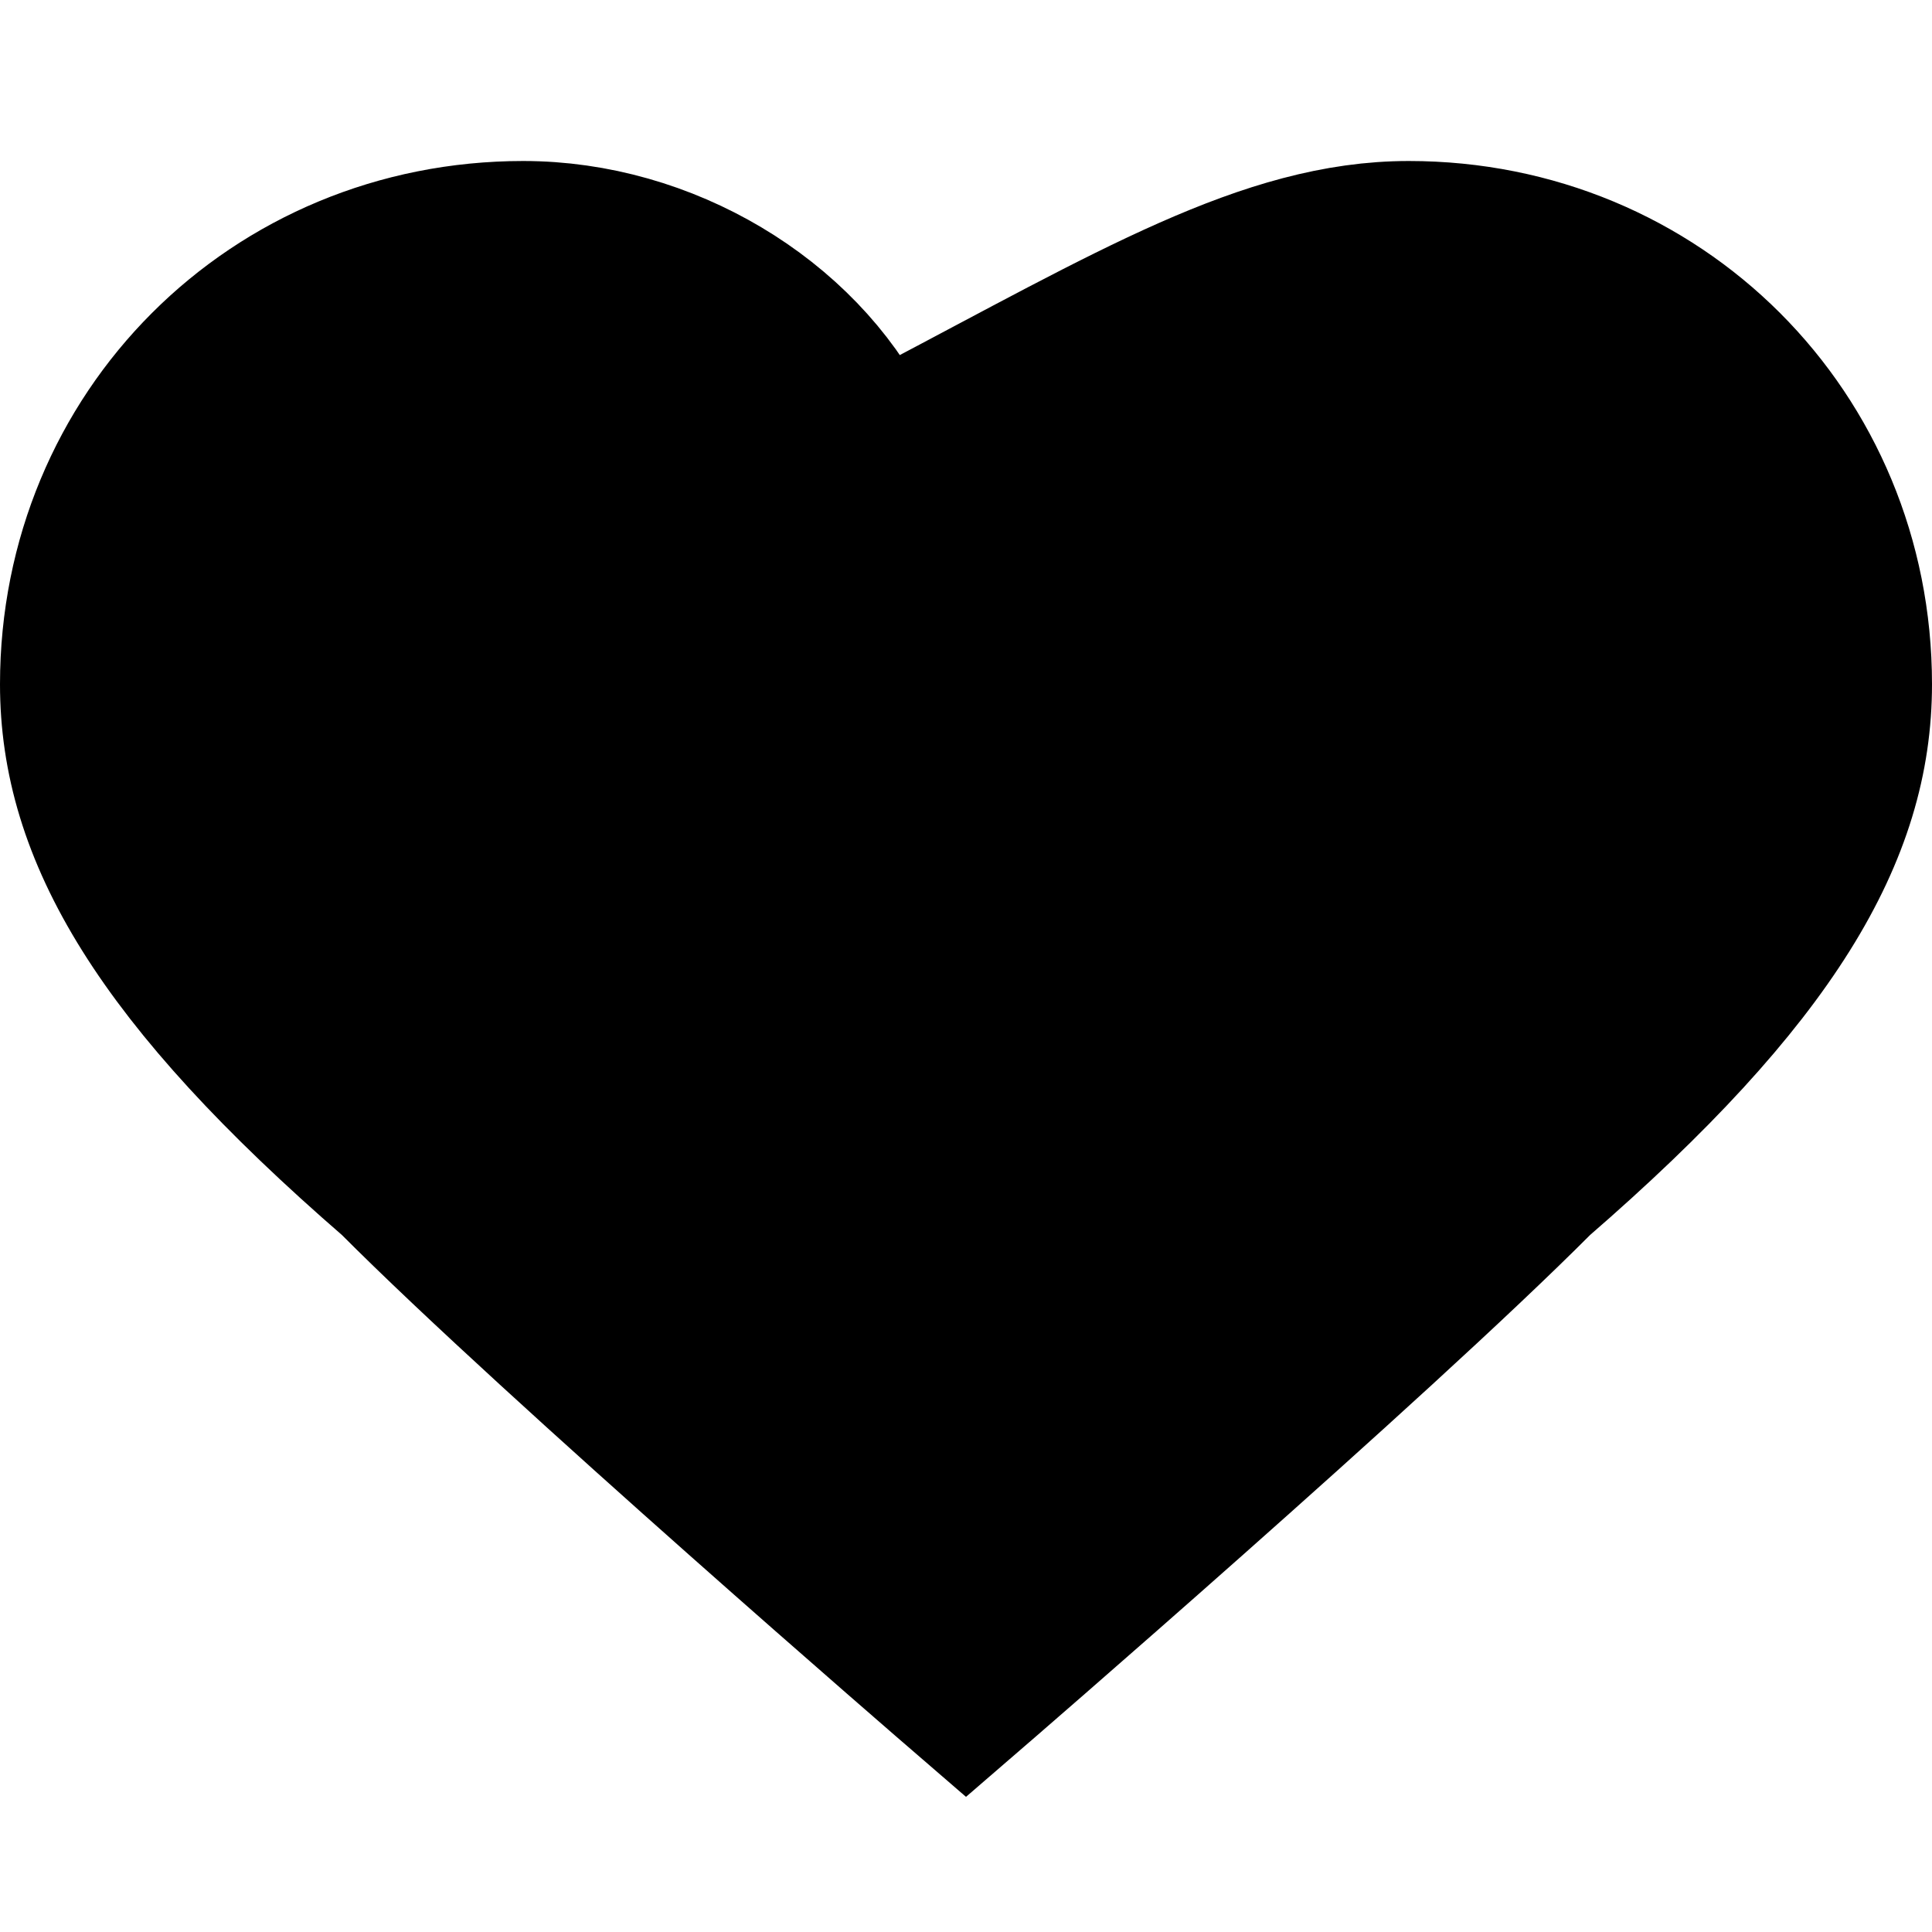 <svg xmlns="http://www.w3.org/2000/svg" viewBox="0 0 24 24">
  <!-- Outline path, color controlled by CSS 'color' property -->
  <path
    d="M12 21s-5.05-4.36-7.07-6.39C2.01 12.08 1 10.3 1 8.5 1 5.42 3.42 3 6.5 3c1.74 0 3.41 1.01 4.13 2.44h.74C14.09 4.01 15.76 3 17.5 3 20.58 3 23 5.42 23 8.5c0 1.8-1.01 3.58-3.93 6.11C17.05 16.64 12 21 12 21z"
    stroke="currentColor"
    stroke-width="2"
  />
  <!-- Fill path, color controlled by CSS 'fill' property (no fill attribute here) -->
  <path
    d="M12 21s-5.05-4.36-7.07-6.39C2.01 12.08 1 10.3 1 8.5 1 5.42 3.42 3 6.5 3c1.74 0 3.41 1.01 4.13 2.44h.74C14.09 4.01 15.76 3 17.5 3 20.58 3 23 5.42 23 8.5c0 1.8-1.01 3.58-3.93 6.11C17.05 16.64 12 21 12 21z"
  />
</svg>
